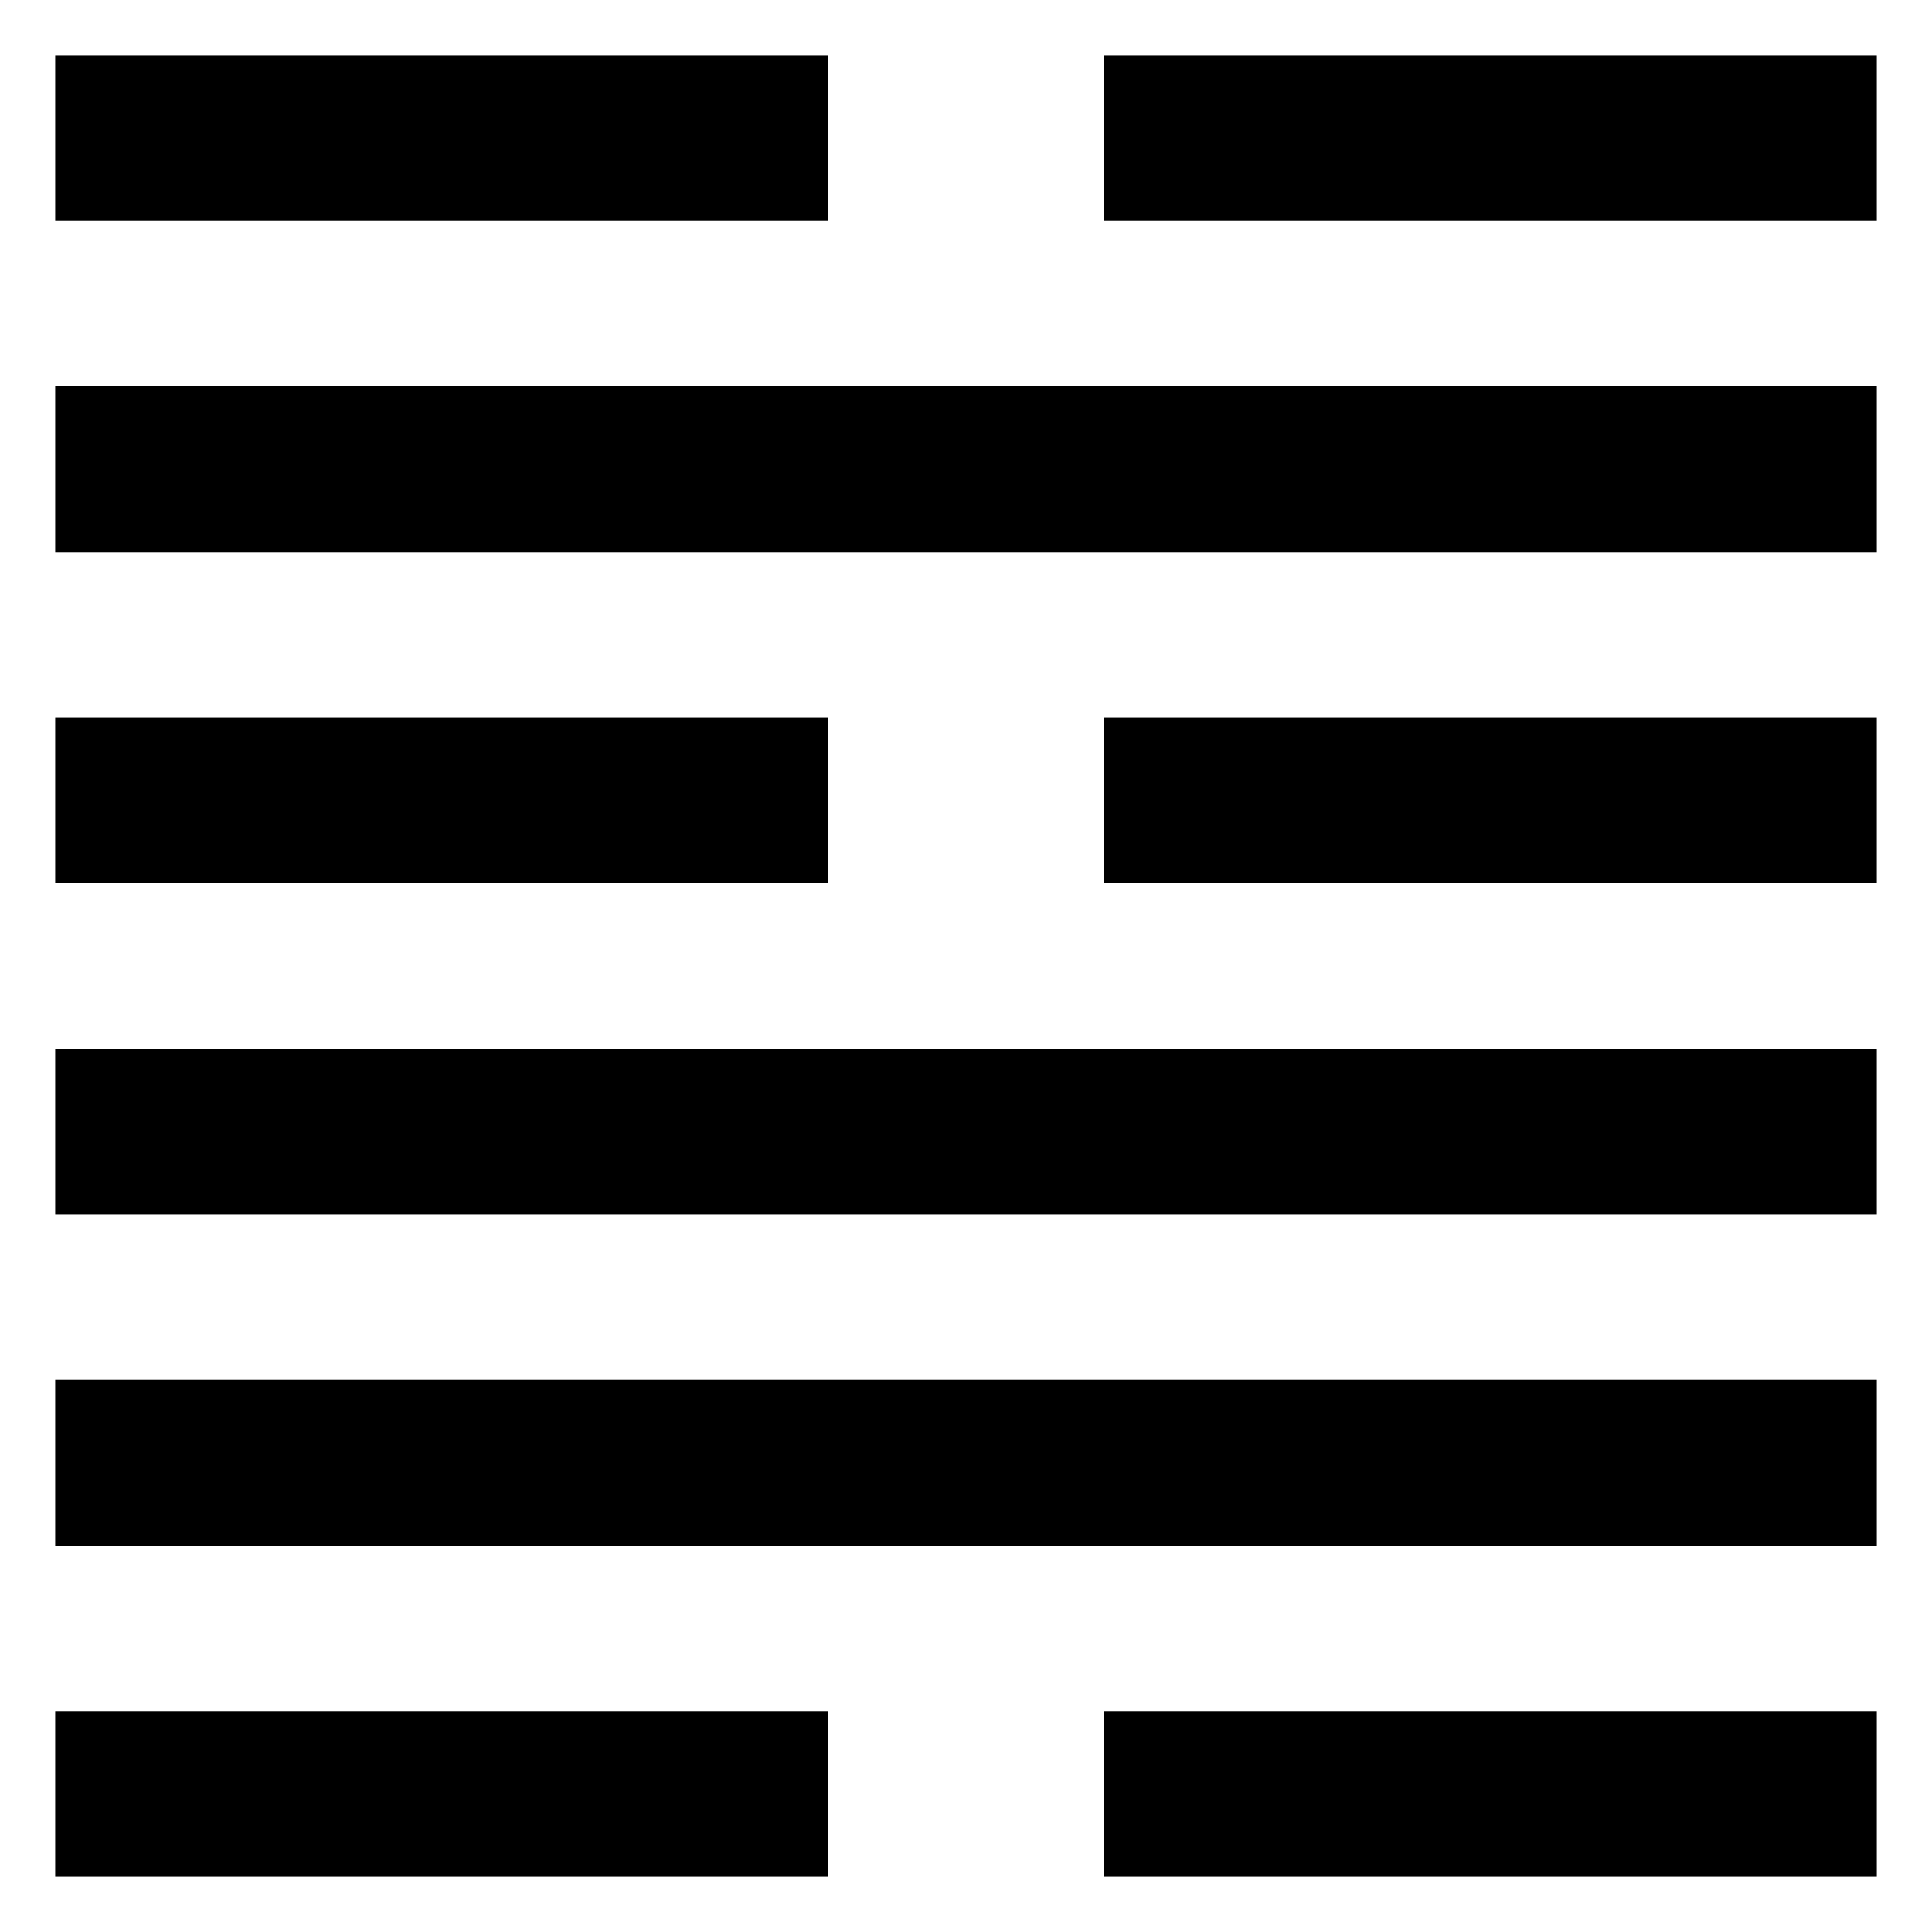 <svg xmlns="http://www.w3.org/2000/svg" width="70" height="70" version="1"><path d="M2 62h28v6h-28zM40 62h28v6h-28zM2 50h66v6h-66zM2 38h66v6h-66zM2 26h28v6h-28zM40 26h28v6h-28zM2 14h66v6h-66zM2 2h28v6h-28zM40 2h28v6h-28z"/></svg>